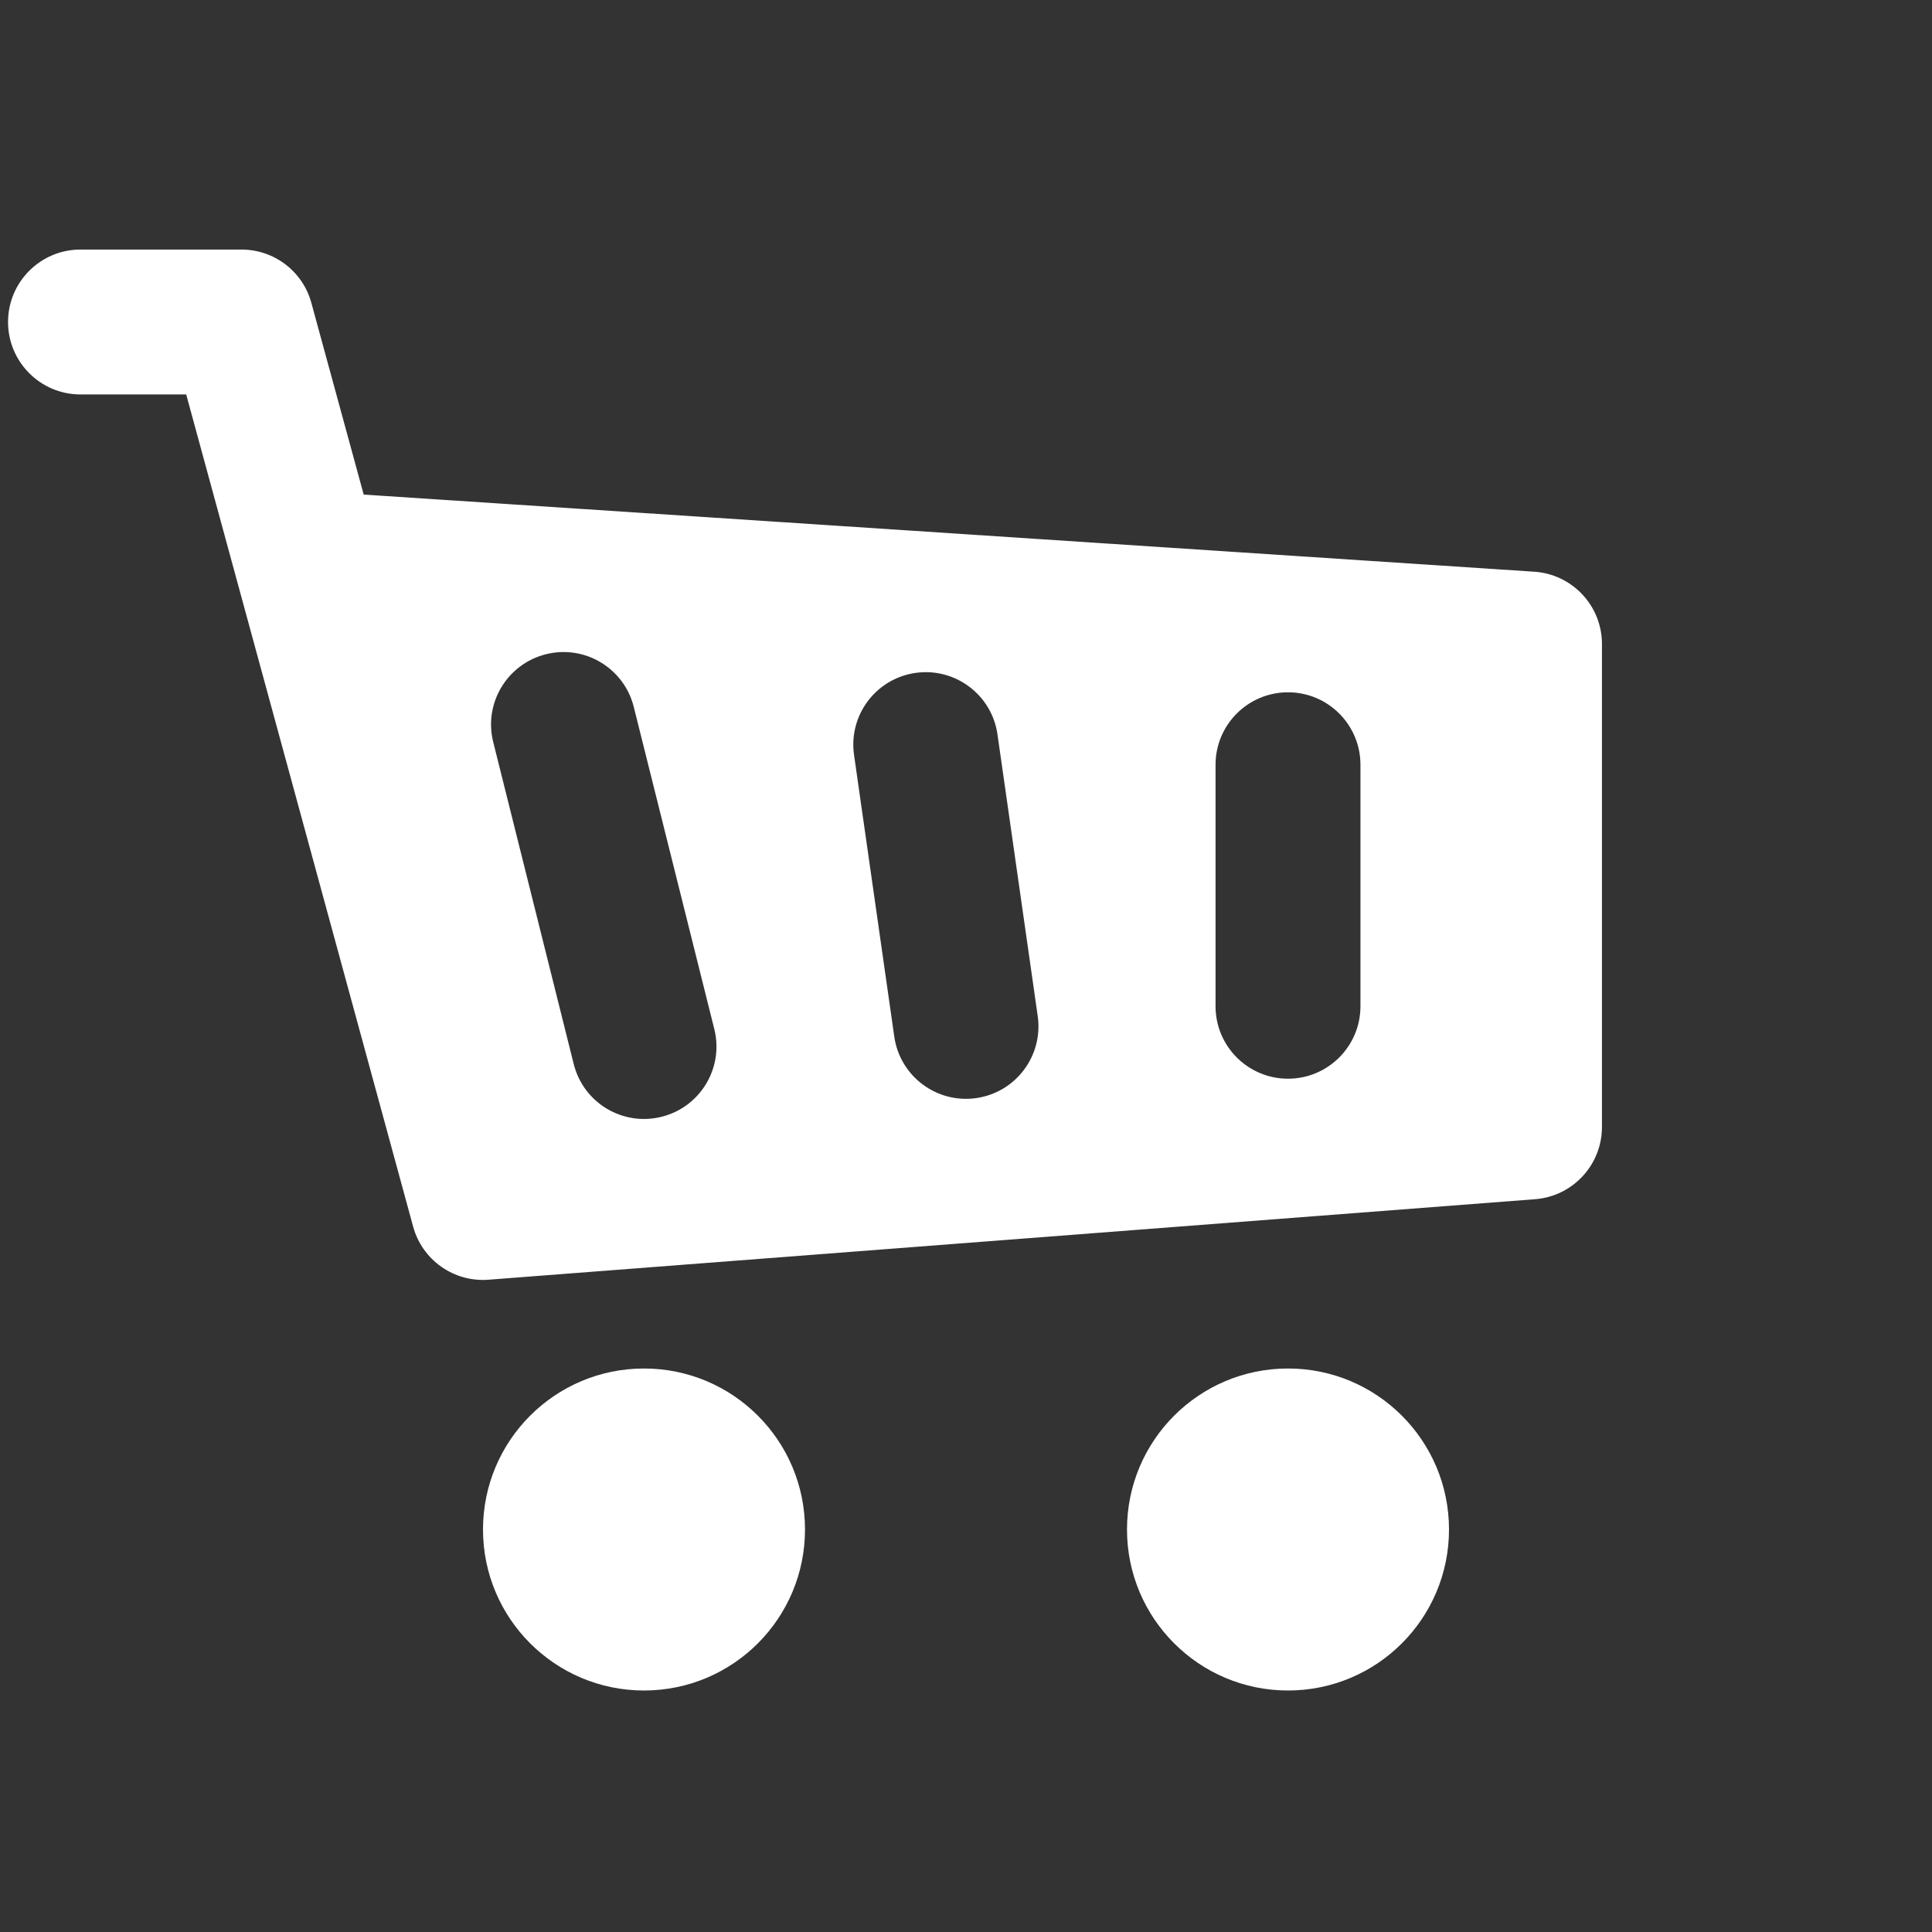 <svg width="24" height="24" viewBox="0 0 24 24" fill="none" xmlns="http://www.w3.org/2000/svg">
<rect x="0" y="0" width="24" height="24" fill="#333333" stroke="none"/>
<path fill-rule="evenodd" clip-rule="evenodd" d="M0.1 4C0.1 3.503 0.503 3.1 1 3.1H3C3.406 3.1 3.762 3.372 3.868 3.763L4.518 6.144L19.059 7.102C19.532 7.133 19.9 7.526 19.9 8V14C19.9 14.47 19.538 14.861 19.069 14.897L6.069 15.897C5.639 15.931 5.245 15.653 5.132 15.237L2.95 7.237L2.313 4.9H1C0.503 4.9 0.1 4.497 0.1 4ZM7.873 8.782C7.753 8.3 7.264 8.006 6.782 8.127C6.3 8.248 6.006 8.736 6.127 9.218L7.127 13.218C7.248 13.701 7.736 13.994 8.218 13.873C8.701 13.753 8.994 13.264 8.873 12.782L7.873 8.782ZM11.373 8.359C11.865 8.289 12.321 8.631 12.391 9.123L12.891 12.623C12.961 13.115 12.619 13.571 12.127 13.641C11.635 13.711 11.179 13.369 11.109 12.877L10.609 9.377C10.539 8.885 10.881 8.429 11.373 8.359ZM16.9 9.5C16.9 9.003 16.497 8.6 16 8.6C15.503 8.6 15.1 9.003 15.1 9.5V12.5C15.1 12.997 15.503 13.4 16 13.4C16.497 13.4 16.9 12.997 16.9 12.5V9.5ZM10 19C10 20.105 9.105 21 8 21C6.896 21 6 20.105 6 19C6 17.895 6.896 17 8 17C9.105 17 10 17.895 10 19ZM16 21C17.105 21 18 20.105 18 19C18 17.895 17.105 17 16 17C14.896 17 14 17.895 14 19C14 20.105 14.896 21 16 21Z" fill="white"/>
</svg>
